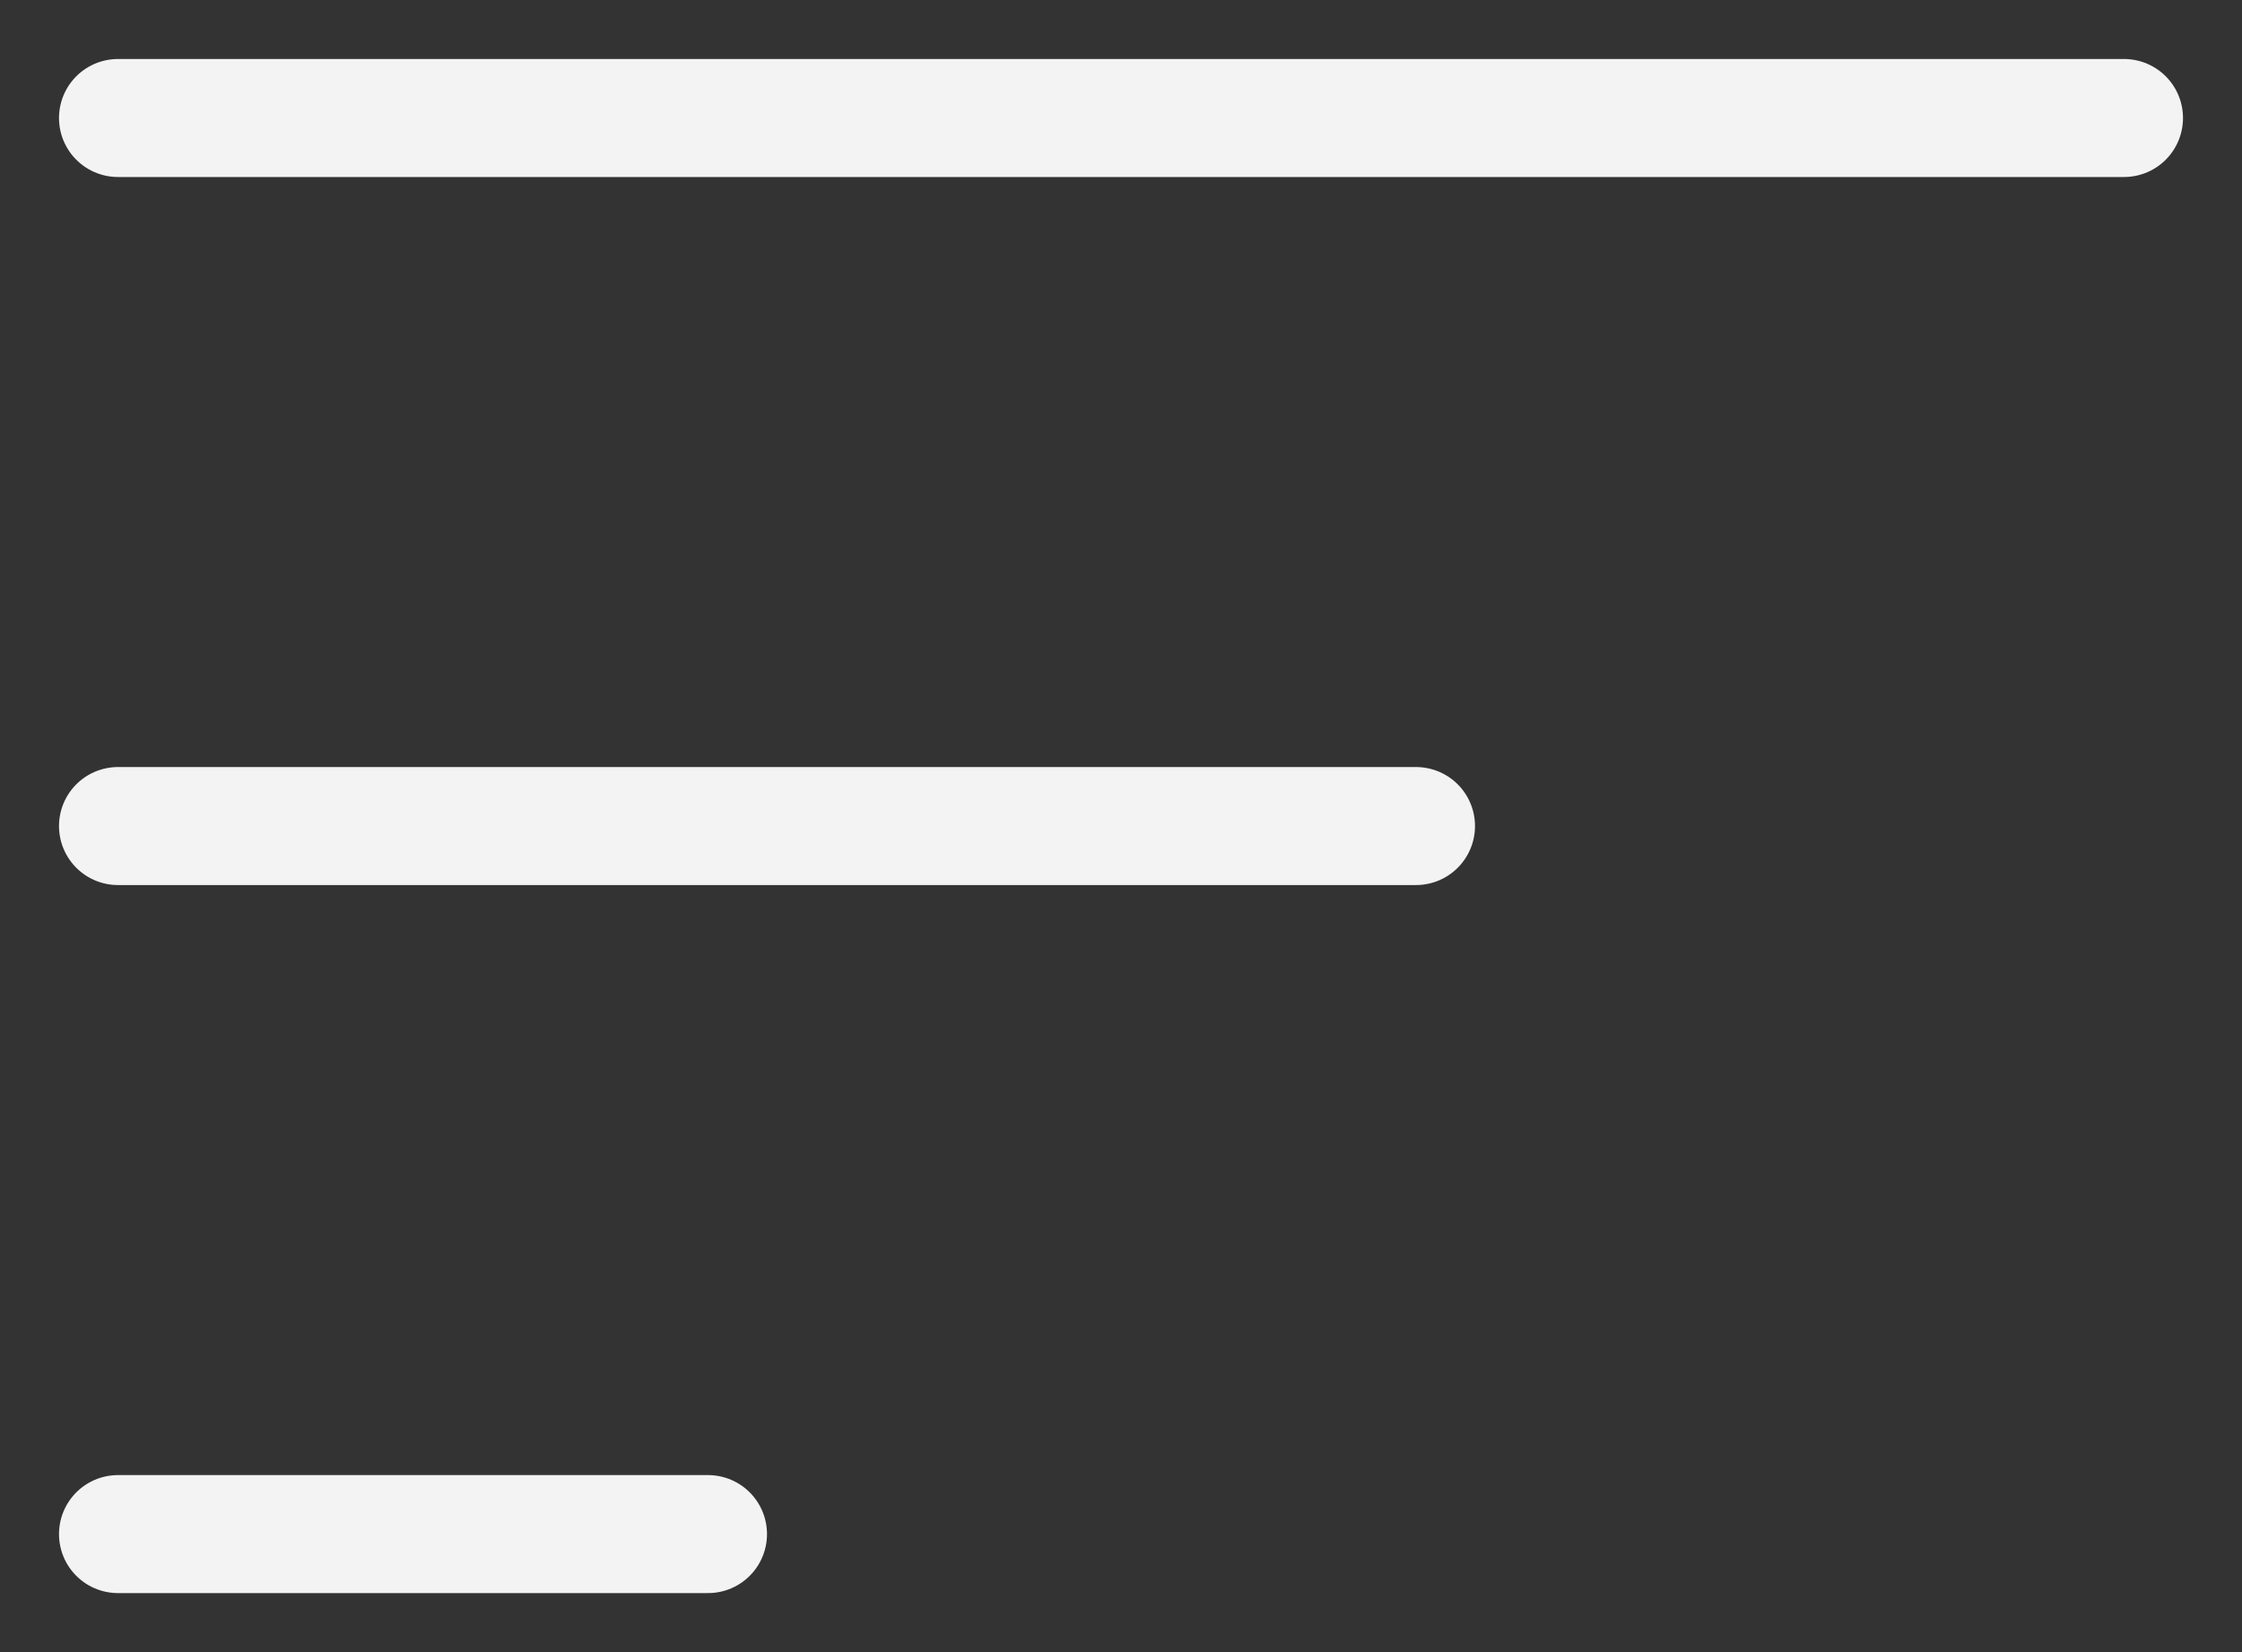 <svg width="19" height="14" viewBox="0 0 19 14" fill="none" xmlns="http://www.w3.org/2000/svg">
<rect x="0" y="0" width="19" height="14" fill="#333333" stroke="none"/>
<path d="M1 1H18M1 7H12M1 13H6" stroke="#F3F3F3" stroke-linecap="round"/>
</svg>

